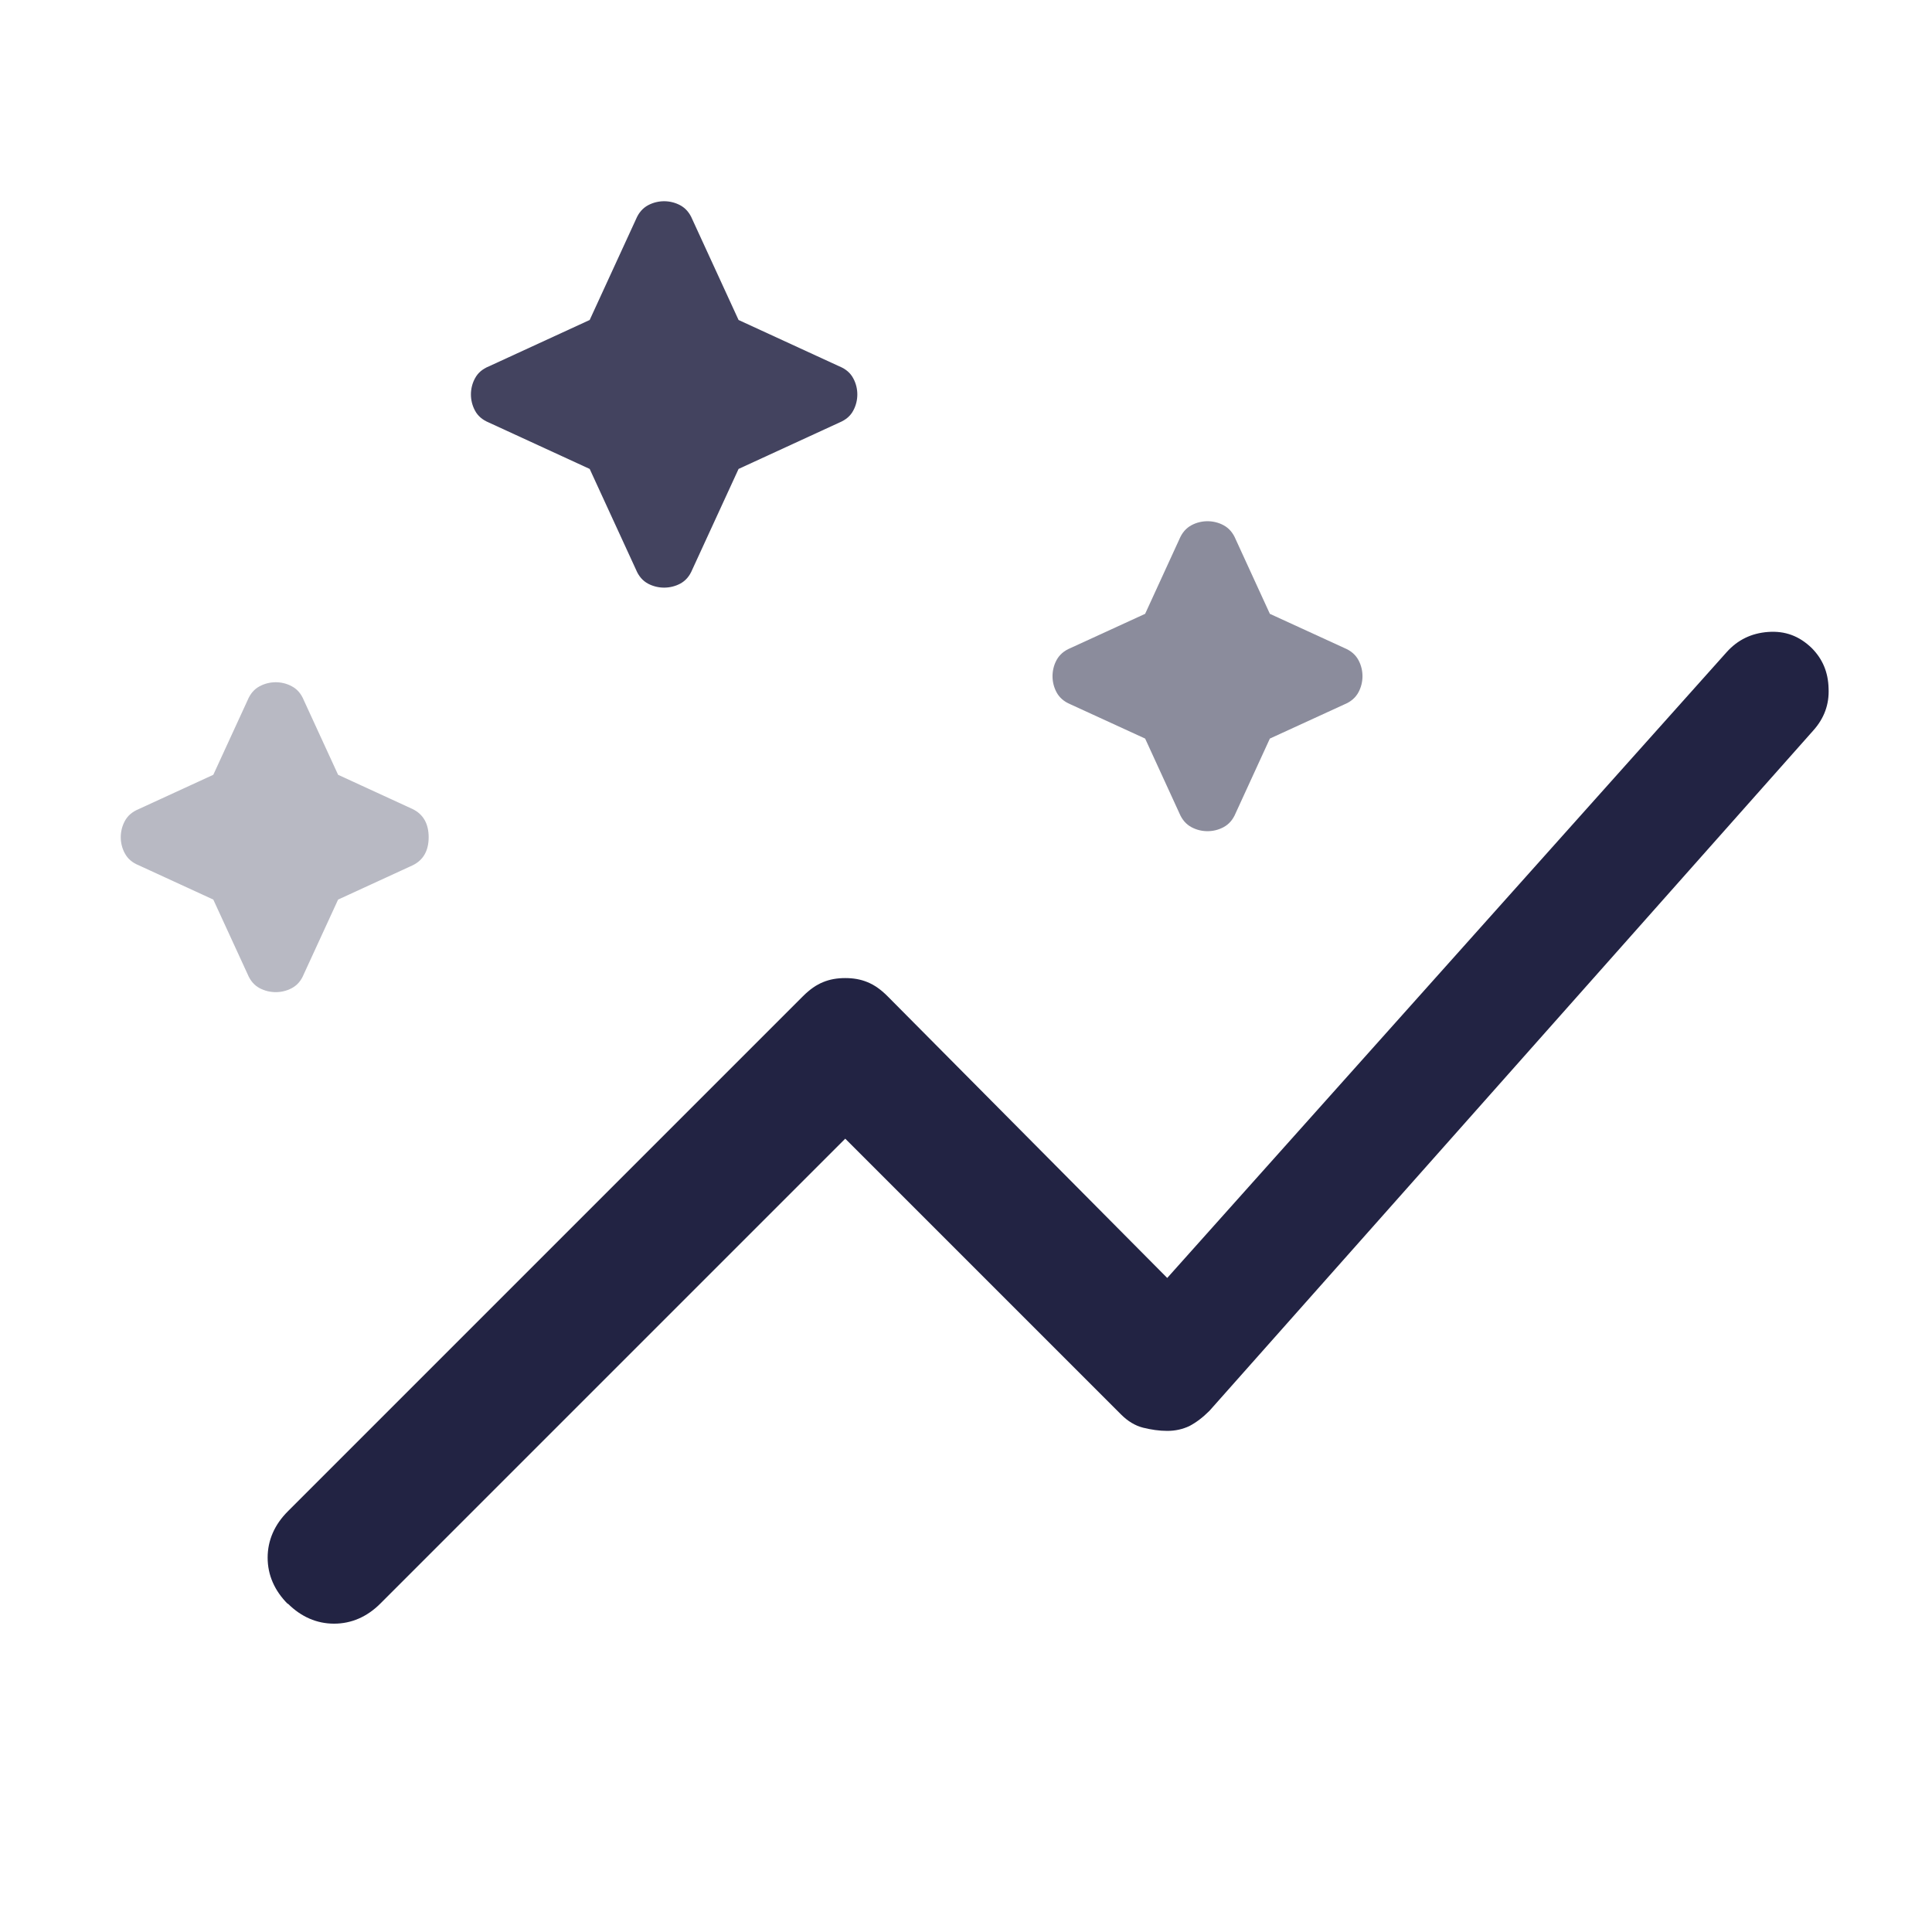 <svg width="32" height="32" viewBox="0 0 32 32" fill="none" xmlns="http://www.w3.org/2000/svg">
<path d="M4.767 26.567C4.547 26.347 4.433 26.087 4.433 25.8C4.433 25.513 4.547 25.253 4.767 25.033L13.3 16.5C13.413 16.387 13.52 16.313 13.633 16.267C13.747 16.22 13.867 16.2 14 16.2C14.133 16.2 14.253 16.22 14.367 16.267C14.48 16.313 14.587 16.387 14.7 16.5L19.333 21.167L28.6 10.8C28.78 10.6 29.007 10.487 29.287 10.467C29.567 10.447 29.8 10.533 30.007 10.733C30.187 10.913 30.28 11.133 30.287 11.4C30.3 11.667 30.213 11.9 30.033 12.1L20.033 23.367C19.92 23.48 19.813 23.56 19.7 23.62C19.587 23.673 19.467 23.7 19.333 23.7C19.2 23.7 19.067 23.68 18.933 23.647C18.8 23.613 18.68 23.54 18.567 23.427L14 18.86L6.3 26.56C6.08 26.78 5.82 26.893 5.533 26.893C5.247 26.893 4.987 26.78 4.767 26.56V26.567Z" fill="#222343"/>
<path opacity="0.32" d="M4.567 16.433C4.48 16.433 4.387 16.413 4.3 16.367C4.213 16.32 4.147 16.247 4.1 16.133L3.533 14.9L2.3 14.333C2.187 14.287 2.113 14.22 2.067 14.133C2.02 14.047 2 13.953 2 13.867C2 13.78 2.02 13.687 2.067 13.6C2.113 13.513 2.187 13.447 2.3 13.4L3.533 12.833L4.1 11.6C4.147 11.487 4.213 11.413 4.3 11.367C4.387 11.32 4.48 11.3 4.567 11.3C4.653 11.3 4.747 11.32 4.833 11.367C4.92 11.413 4.987 11.487 5.033 11.6L5.6 12.833L6.833 13.4C7.013 13.487 7.1 13.647 7.1 13.867C7.1 14.087 7.013 14.247 6.833 14.333L5.6 14.9L5.033 16.133C4.987 16.247 4.92 16.32 4.833 16.367C4.747 16.413 4.653 16.433 4.567 16.433Z" fill="#222343"/>
<path opacity="0.52" d="M20 13.767C19.913 13.767 19.82 13.747 19.733 13.7C19.647 13.653 19.58 13.58 19.533 13.467L18.967 12.233L17.733 11.667C17.62 11.62 17.547 11.553 17.5 11.467C17.453 11.38 17.433 11.287 17.433 11.2C17.433 11.113 17.453 11.02 17.5 10.933C17.547 10.847 17.62 10.78 17.733 10.733L18.967 10.167L19.533 8.933C19.58 8.82 19.647 8.747 19.733 8.7C19.82 8.653 19.913 8.633 20 8.633C20.087 8.633 20.18 8.653 20.267 8.7C20.353 8.747 20.42 8.82 20.467 8.933L21.033 10.167L22.267 10.733C22.38 10.78 22.453 10.847 22.5 10.933C22.547 11.02 22.567 11.113 22.567 11.2C22.567 11.287 22.547 11.38 22.5 11.467C22.453 11.553 22.38 11.62 22.267 11.667L21.033 12.233L20.467 13.467C20.42 13.58 20.353 13.653 20.267 13.7C20.18 13.747 20.087 13.767 20 13.767Z" fill="#222343"/>
<path opacity="0.85" d="M11 9.733C10.913 9.733 10.82 9.713 10.733 9.667C10.647 9.62 10.58 9.547 10.533 9.433L9.767 7.767L8.1 7C7.987 6.953 7.913 6.887 7.867 6.8C7.82 6.713 7.8 6.62 7.8 6.533C7.8 6.447 7.82 6.353 7.867 6.267C7.913 6.18 7.987 6.113 8.1 6.067L9.767 5.3L10.533 3.633C10.58 3.52 10.647 3.447 10.733 3.4C10.82 3.353 10.913 3.333 11 3.333C11.087 3.333 11.18 3.353 11.267 3.4C11.353 3.447 11.42 3.52 11.467 3.633L12.233 5.3L13.9 6.067C14.013 6.113 14.087 6.18 14.133 6.267C14.18 6.353 14.2 6.447 14.2 6.533C14.2 6.62 14.18 6.713 14.133 6.8C14.087 6.887 14.013 6.953 13.9 7L12.233 7.767L11.467 9.433C11.42 9.547 11.353 9.62 11.267 9.667C11.18 9.713 11.087 9.733 11 9.733Z" fill="#222343"/>
</svg>
